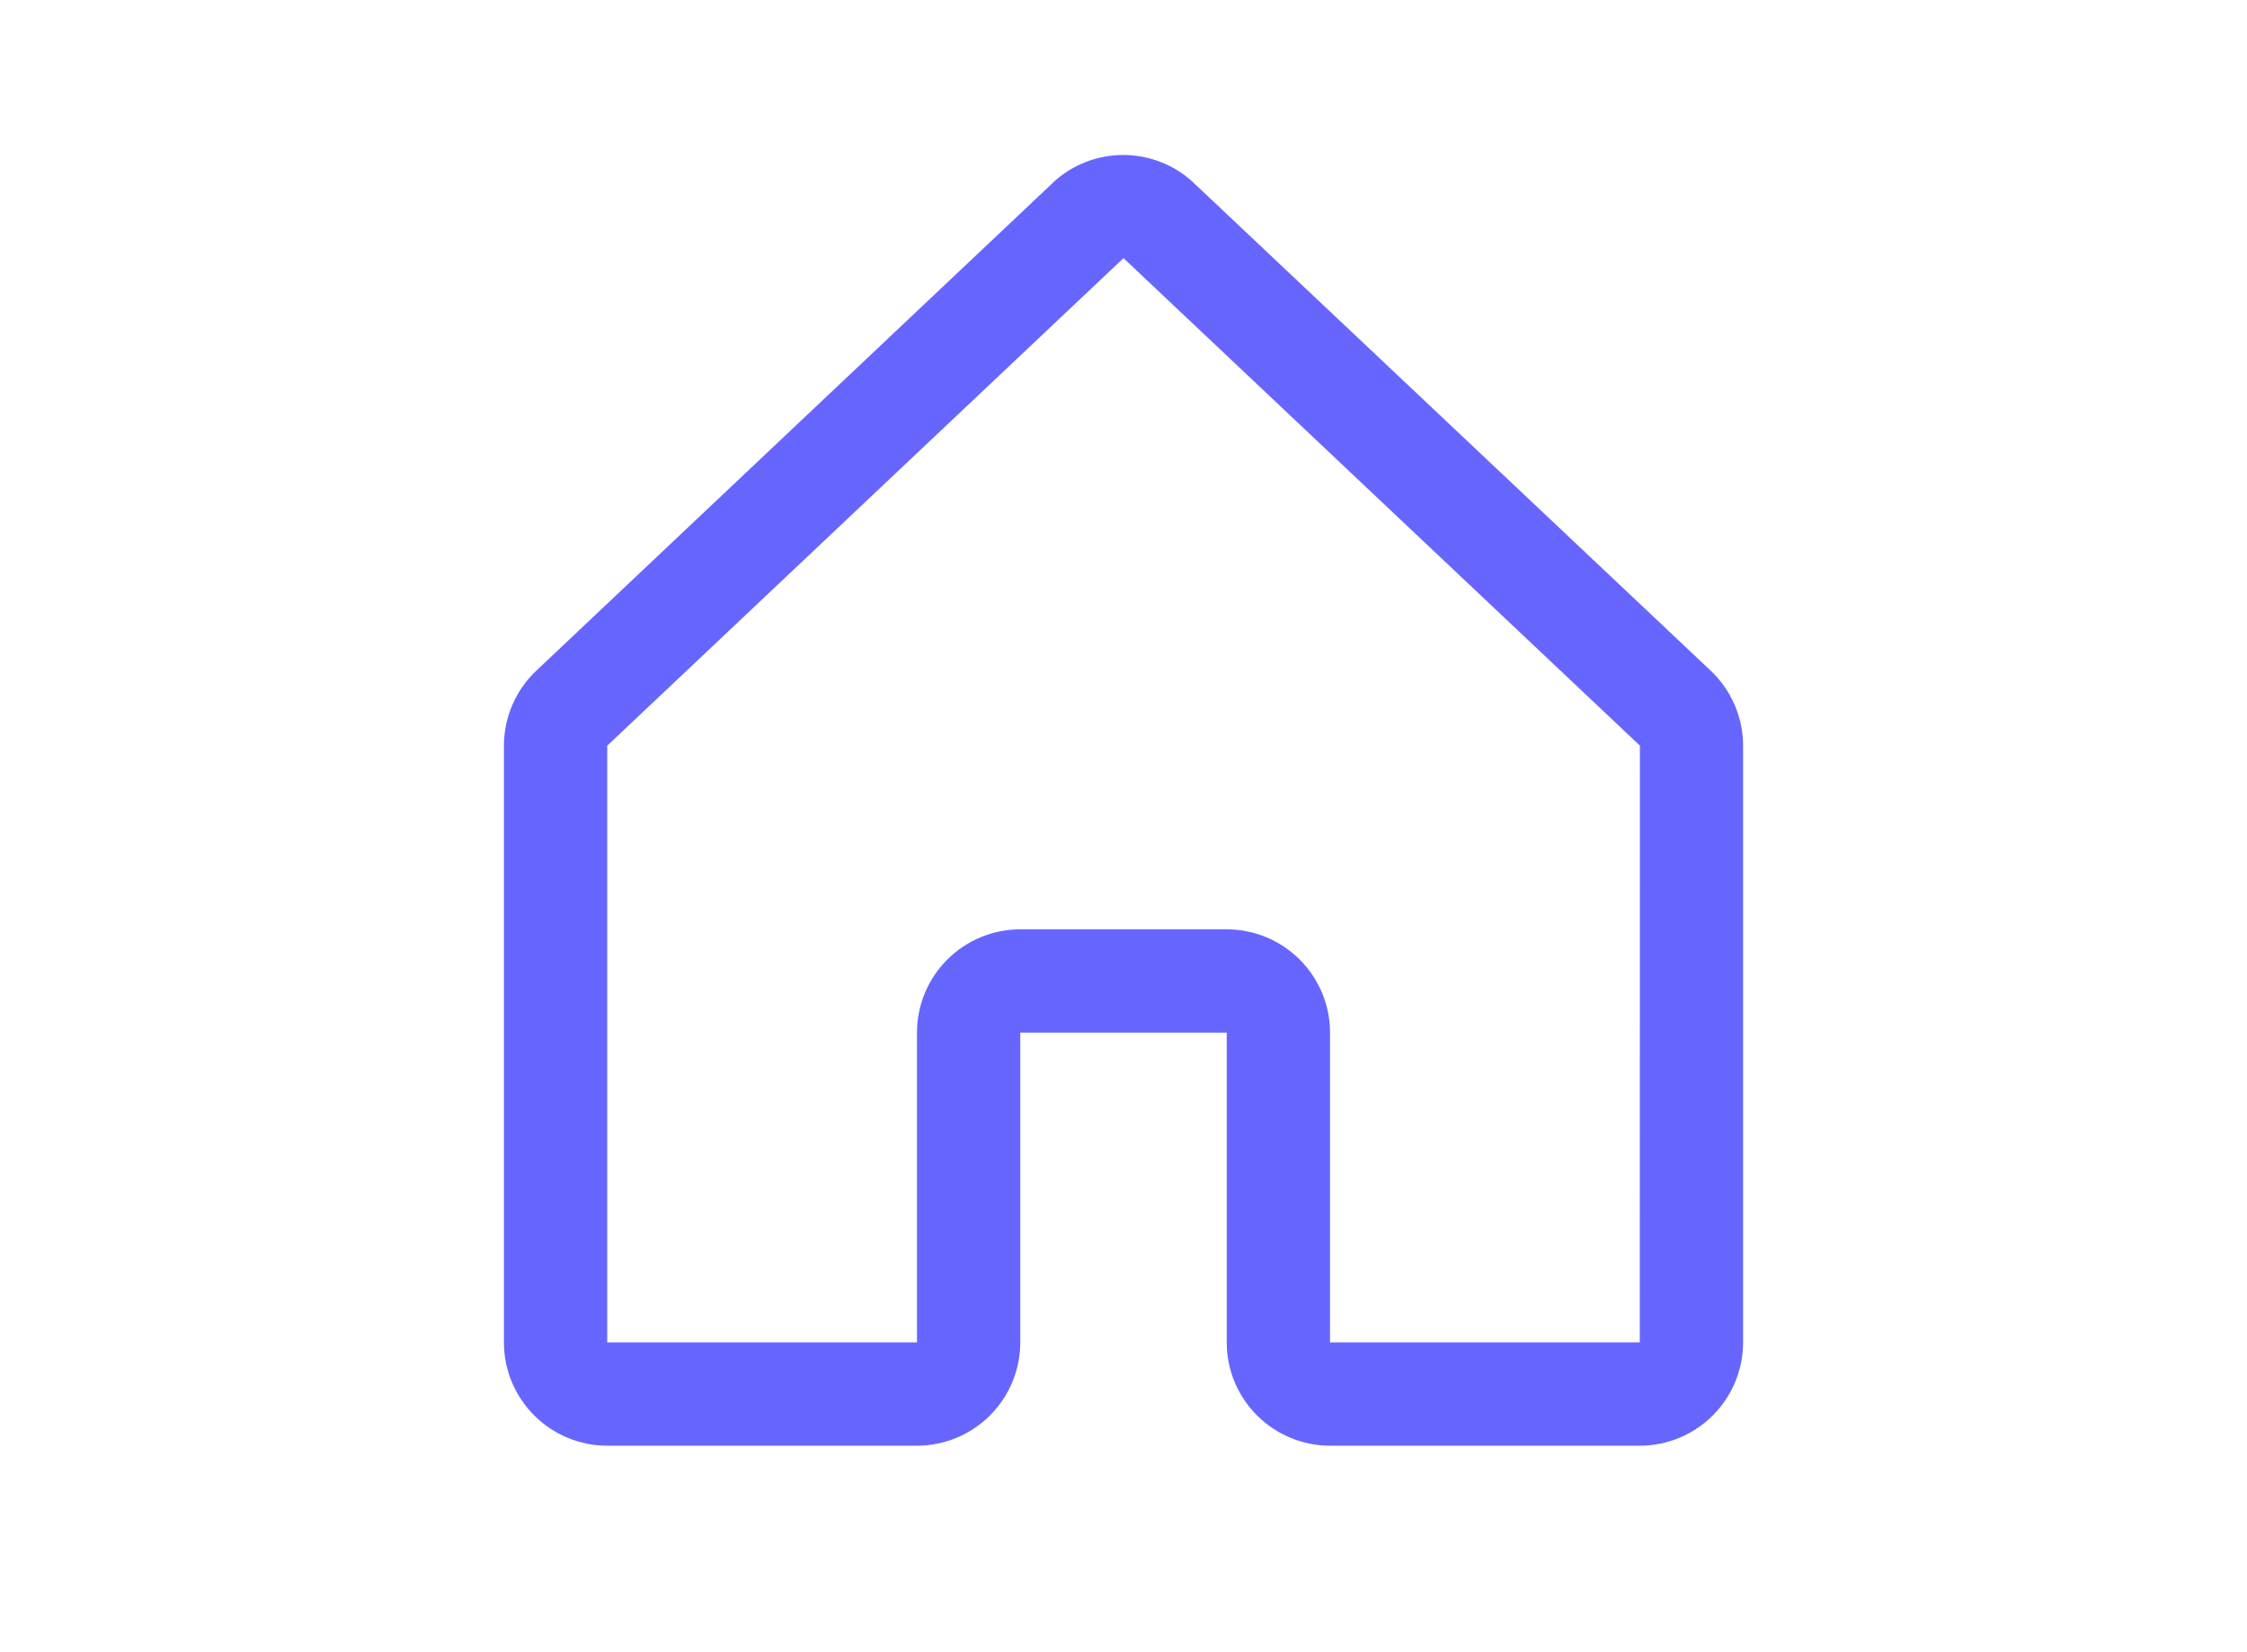 <svg width="34" height="25" viewBox="0 0 34 25" fill="none" xmlns="http://www.w3.org/2000/svg">
<path d="M25.87 10.134L18.058 2.763C18.054 2.759 18.05 2.756 18.047 2.752C17.759 2.49 17.384 2.345 16.996 2.345C16.607 2.345 16.232 2.49 15.944 2.752L15.934 2.763L8.13 10.134C7.971 10.28 7.844 10.458 7.757 10.656C7.67 10.854 7.625 11.068 7.625 11.284V20.312C7.625 20.727 7.79 21.124 8.083 21.417C8.376 21.71 8.773 21.875 9.188 21.875H13.875C14.289 21.875 14.687 21.71 14.98 21.417C15.273 21.124 15.438 20.727 15.438 20.312V15.625H18.562V20.312C18.562 20.727 18.727 21.124 19.02 21.417C19.313 21.71 19.711 21.875 20.125 21.875H24.812C25.227 21.875 25.624 21.71 25.917 21.417C26.21 21.124 26.375 20.727 26.375 20.312V11.284C26.375 11.068 26.33 10.854 26.243 10.656C26.156 10.458 26.029 10.28 25.87 10.134ZM24.812 20.312H20.125V15.625C20.125 15.21 19.96 14.813 19.667 14.52C19.374 14.227 18.977 14.062 18.562 14.062H15.438C15.023 14.062 14.626 14.227 14.333 14.52C14.04 14.813 13.875 15.21 13.875 15.625V20.312H9.188V11.284L9.198 11.274L17 3.906L24.803 11.272L24.814 11.282L24.812 20.312Z" fill="#6666FF"/>
</svg>
